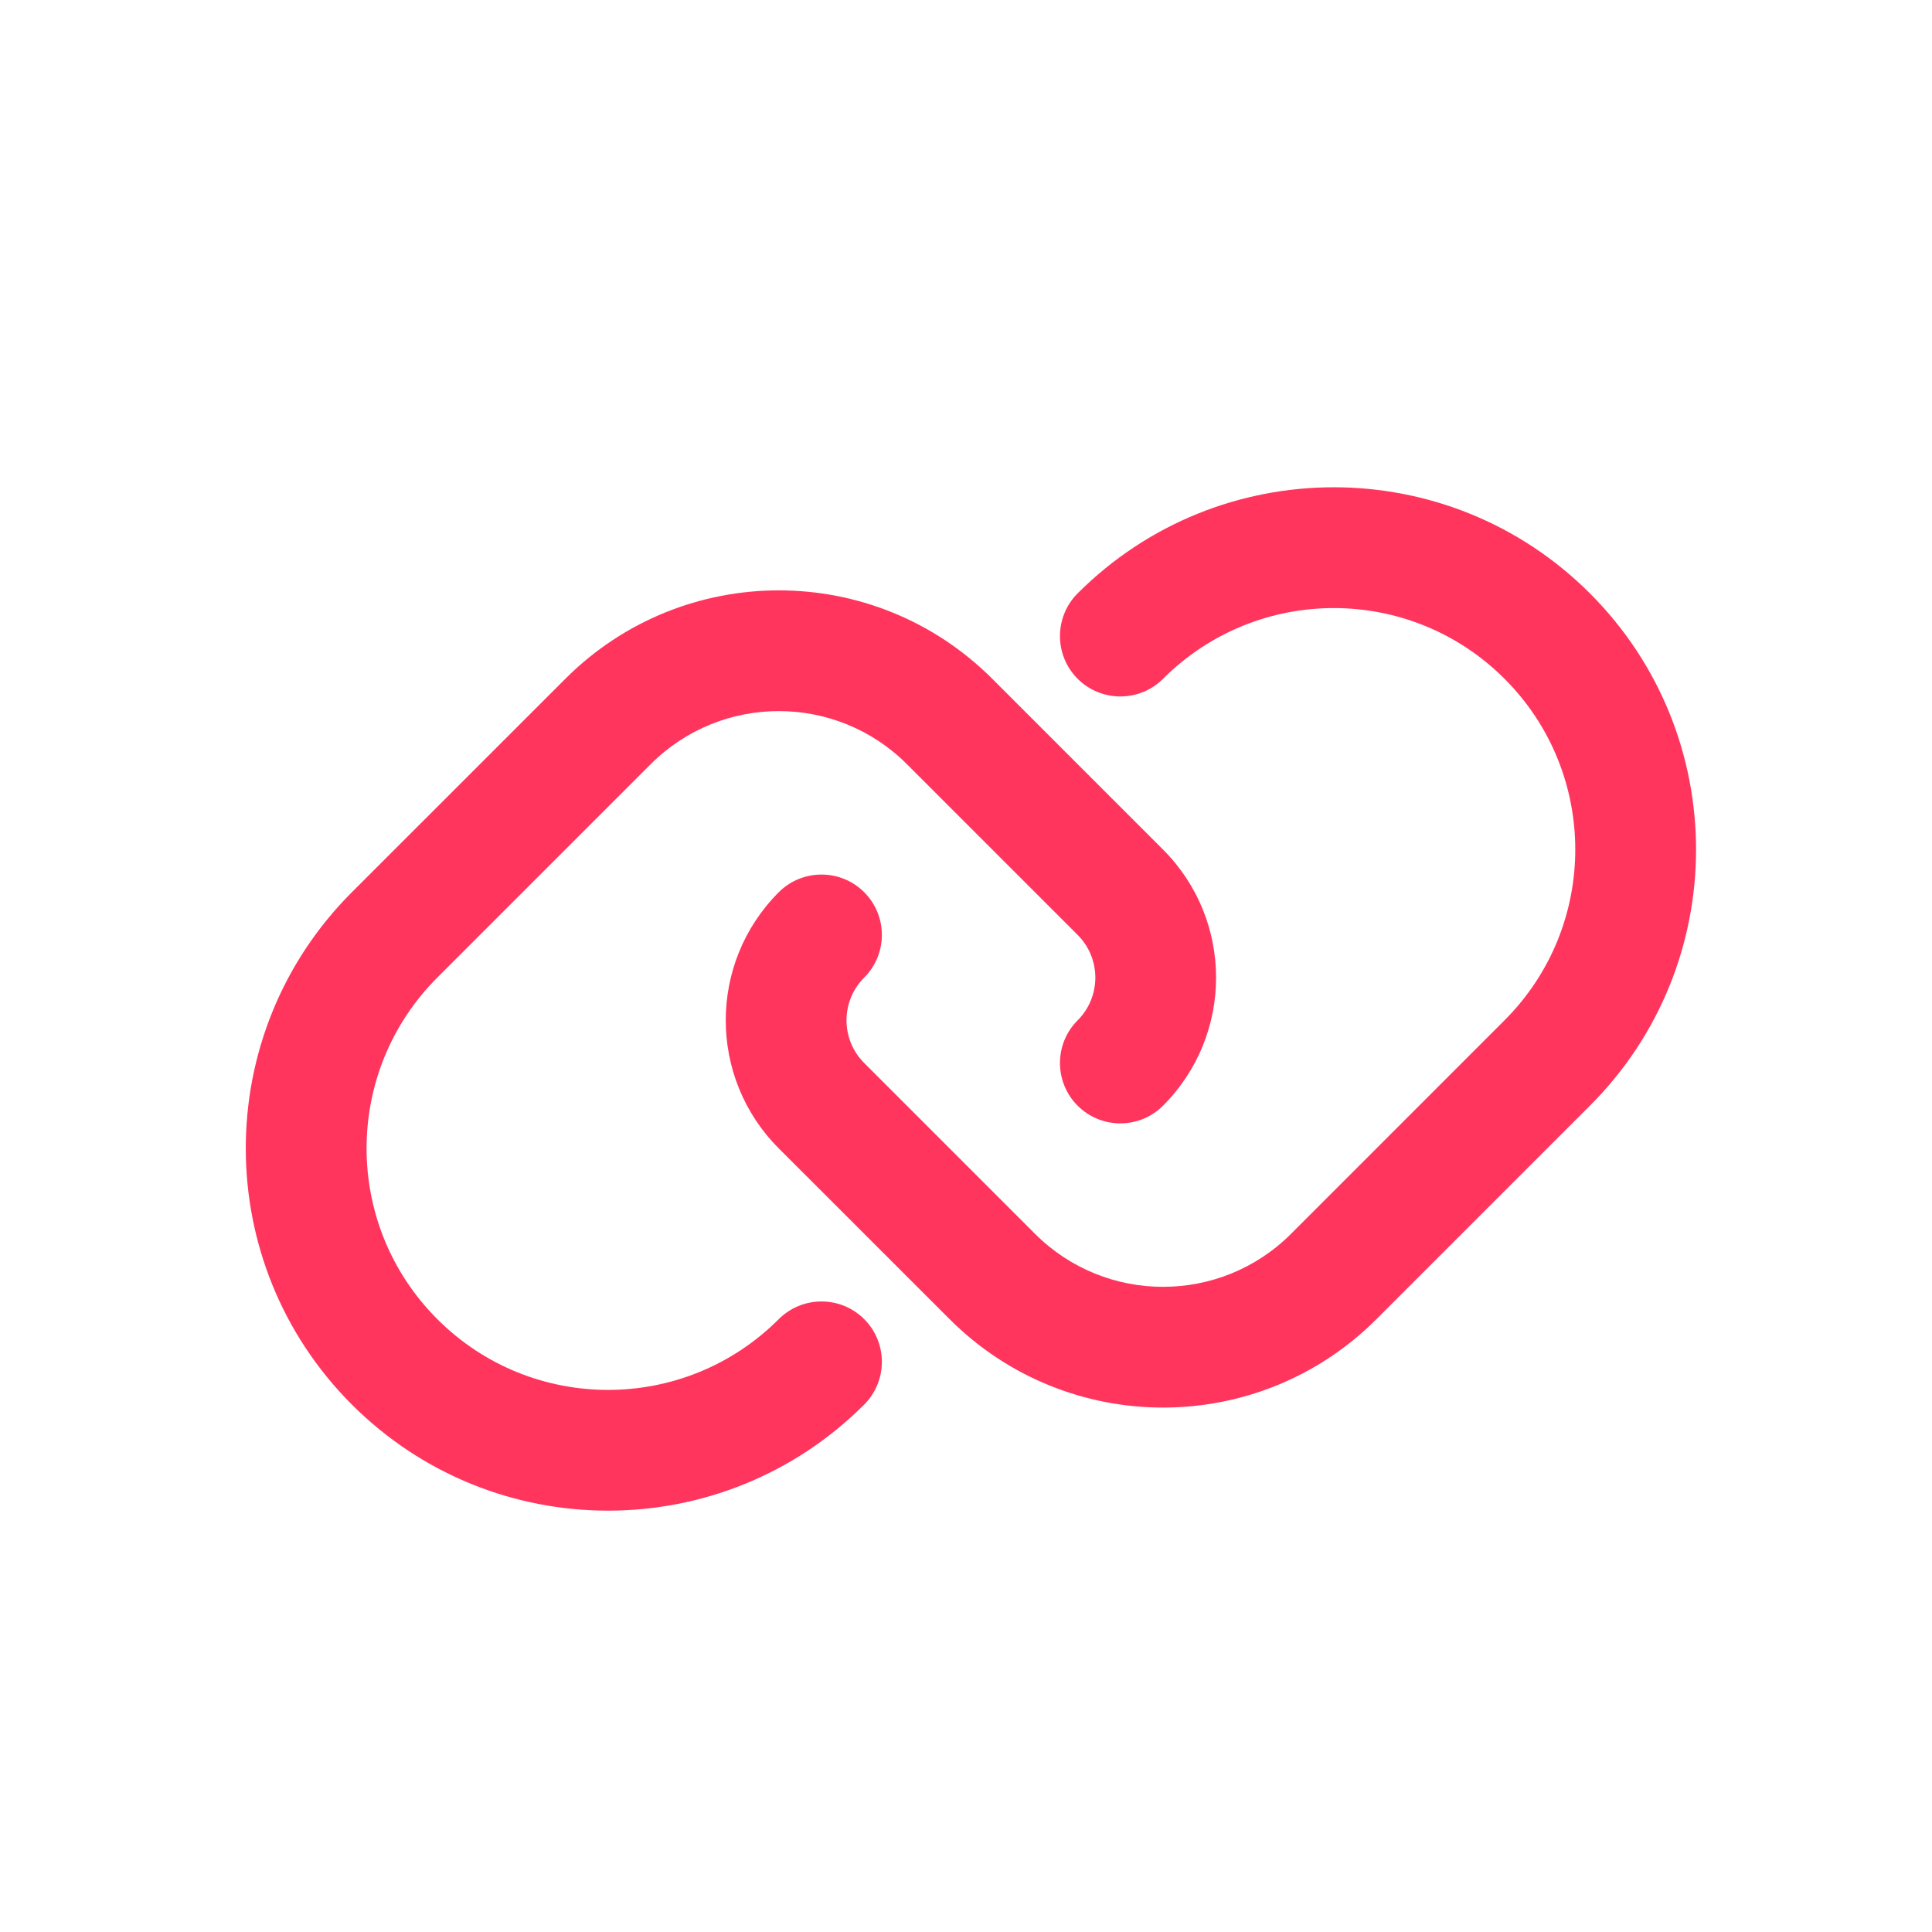 <svg width="32" height="32" viewBox="0 0 32 32" fill="none" xmlns="http://www.w3.org/2000/svg">
<path d="M12.899 14.778C11.728 15.95 11.728 17.849 12.899 19.021L15.728 21.849C17.681 23.802 20.846 23.802 22.799 21.849L26.334 18.314C28.678 15.971 28.678 12.172 26.334 9.828C23.991 7.485 20.192 7.485 17.849 9.828C17.459 10.219 17.459 10.852 17.849 11.243C18.24 11.633 18.873 11.633 19.264 11.243C20.826 9.681 23.358 9.681 24.92 11.243C26.482 12.805 26.482 15.337 24.92 16.899L21.385 20.435C20.213 21.607 18.314 21.607 17.142 20.435L14.314 17.607C13.923 17.216 13.923 16.583 14.314 16.192C14.704 15.802 14.704 15.169 14.314 14.778C13.923 14.388 13.29 14.388 12.899 14.778Z" fill="#FF355E"/>
<path d="M19.263 18.314C20.435 17.142 20.435 15.243 19.263 14.071L16.435 11.243C14.482 9.29 11.317 9.29 9.364 11.243L5.828 14.778C3.485 17.121 3.485 20.92 5.828 23.264C8.172 25.607 11.97 25.607 14.314 23.264C14.704 22.873 14.704 22.24 14.314 21.849C13.923 21.459 13.29 21.459 12.899 21.849C11.337 23.412 8.805 23.412 7.243 21.849C5.681 20.287 5.681 17.755 7.243 16.192L10.778 12.657C11.95 11.485 13.849 11.485 15.021 12.657L17.849 15.485C18.24 15.876 18.24 16.509 17.849 16.9C17.459 17.29 17.459 17.923 17.849 18.314C18.24 18.704 18.873 18.704 19.263 18.314Z" fill="#FF355E"/>
</svg>
